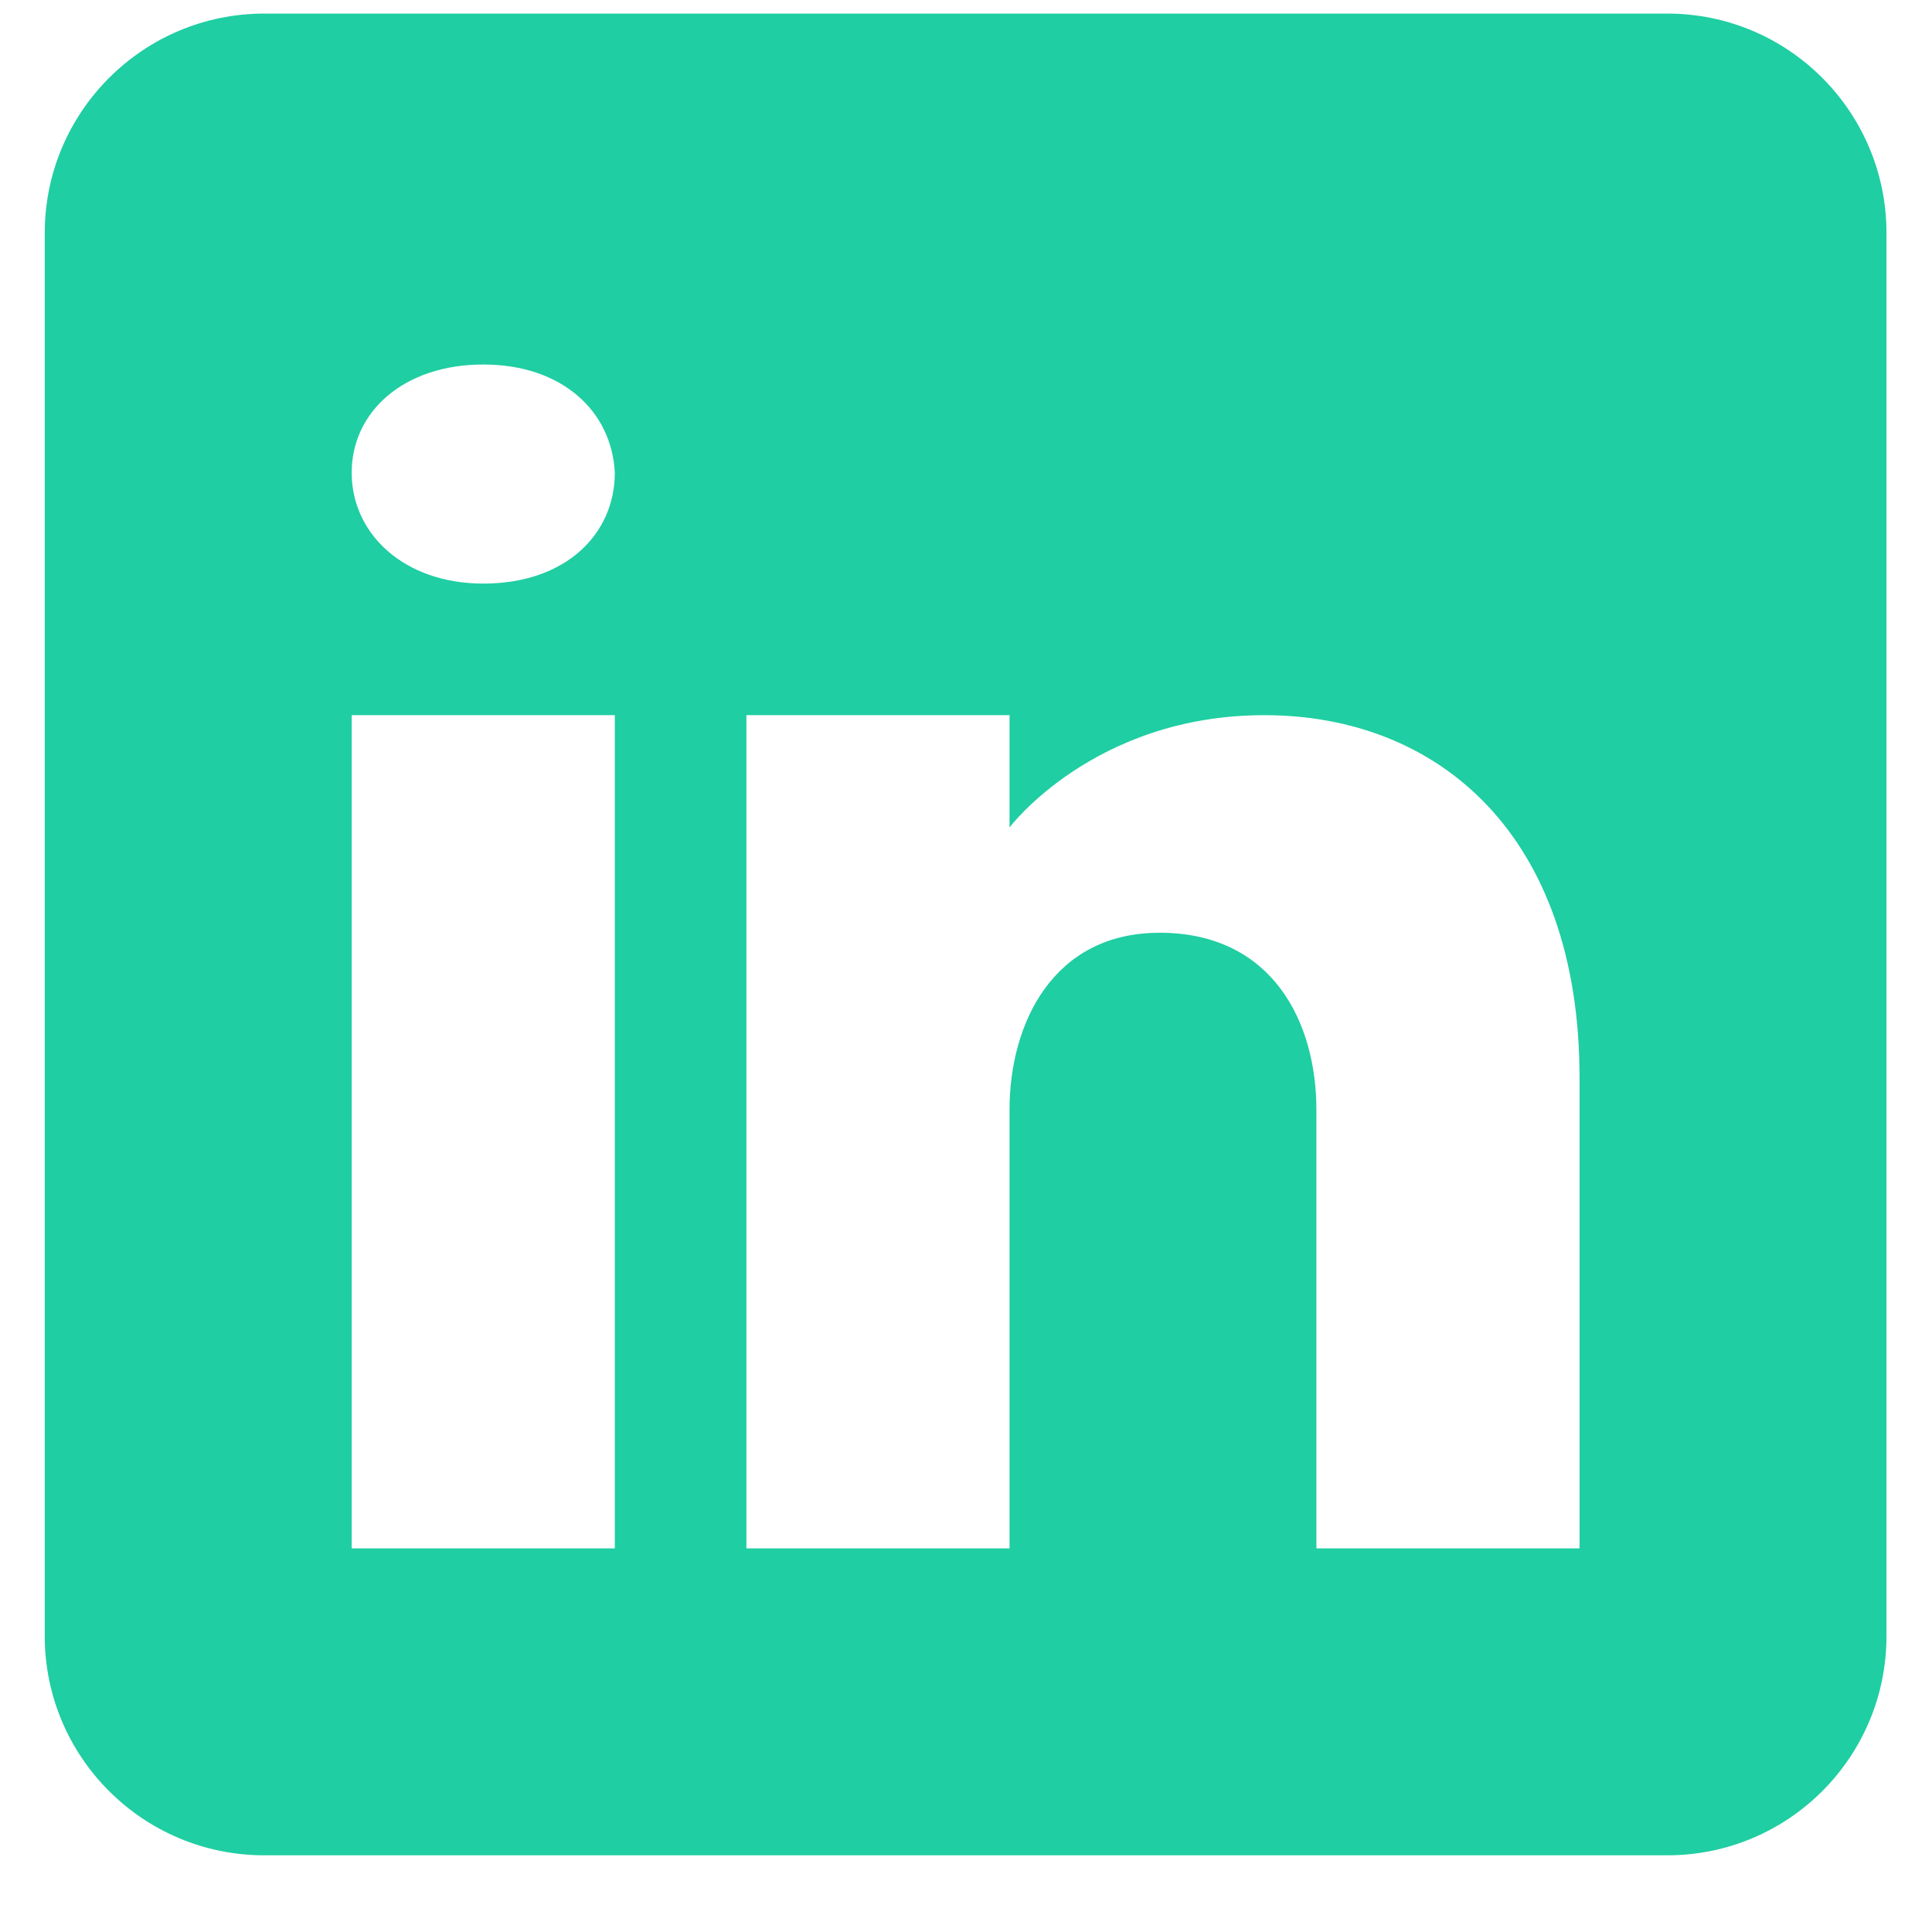 <svg xmlns="http://www.w3.org/2000/svg" xmlns:xlink="http://www.w3.org/1999/xlink" width="40" zoomAndPan="magnify" viewBox="0 0 30 30" height="40" preserveAspectRatio="xMidYMid meet" version="1.0"><defs><clipPath id="e984f3842a"><path d="M 0.484 0 L 29.516 0 L 29.516 29 L 0.484 29 Z M 0.484 0 " clip-rule="nonzero"/></clipPath></defs><g clip-path="url(#e984f3842a)"><path fill="#1fcea2" d="M 25.891 0.211 L 4.102 0.211 C 2.223 0.211 0.695 1.738 0.695 3.617 L 0.695 25.406 C 0.695 27.285 2.223 28.809 4.102 28.809 L 25.891 28.809 C 27.77 28.809 29.293 27.285 29.293 25.406 L 29.293 3.617 C 29.293 1.738 27.77 0.211 25.891 0.211 Z M 9.547 11.105 L 9.547 24.043 L 5.461 24.043 L 5.461 11.105 Z M 5.461 7.34 C 5.461 6.387 6.277 5.66 7.504 5.66 C 8.73 5.66 9.5 6.387 9.547 7.34 C 9.547 8.293 8.785 9.062 7.504 9.062 C 6.277 9.062 5.461 8.293 5.461 7.34 Z M 24.527 24.043 L 20.441 24.043 C 20.441 24.043 20.441 17.738 20.441 17.234 C 20.441 15.871 19.762 14.512 18.059 14.484 L 18.004 14.484 C 16.355 14.484 15.676 15.887 15.676 17.234 C 15.676 17.855 15.676 24.043 15.676 24.043 L 11.59 24.043 L 11.59 11.105 L 15.676 11.105 L 15.676 12.848 C 15.676 12.848 16.988 11.105 19.633 11.105 C 22.336 11.105 24.527 12.965 24.527 16.73 Z M 24.527 24.043 " fill-opacity="1" fill-rule="nonzero"/></g></svg>